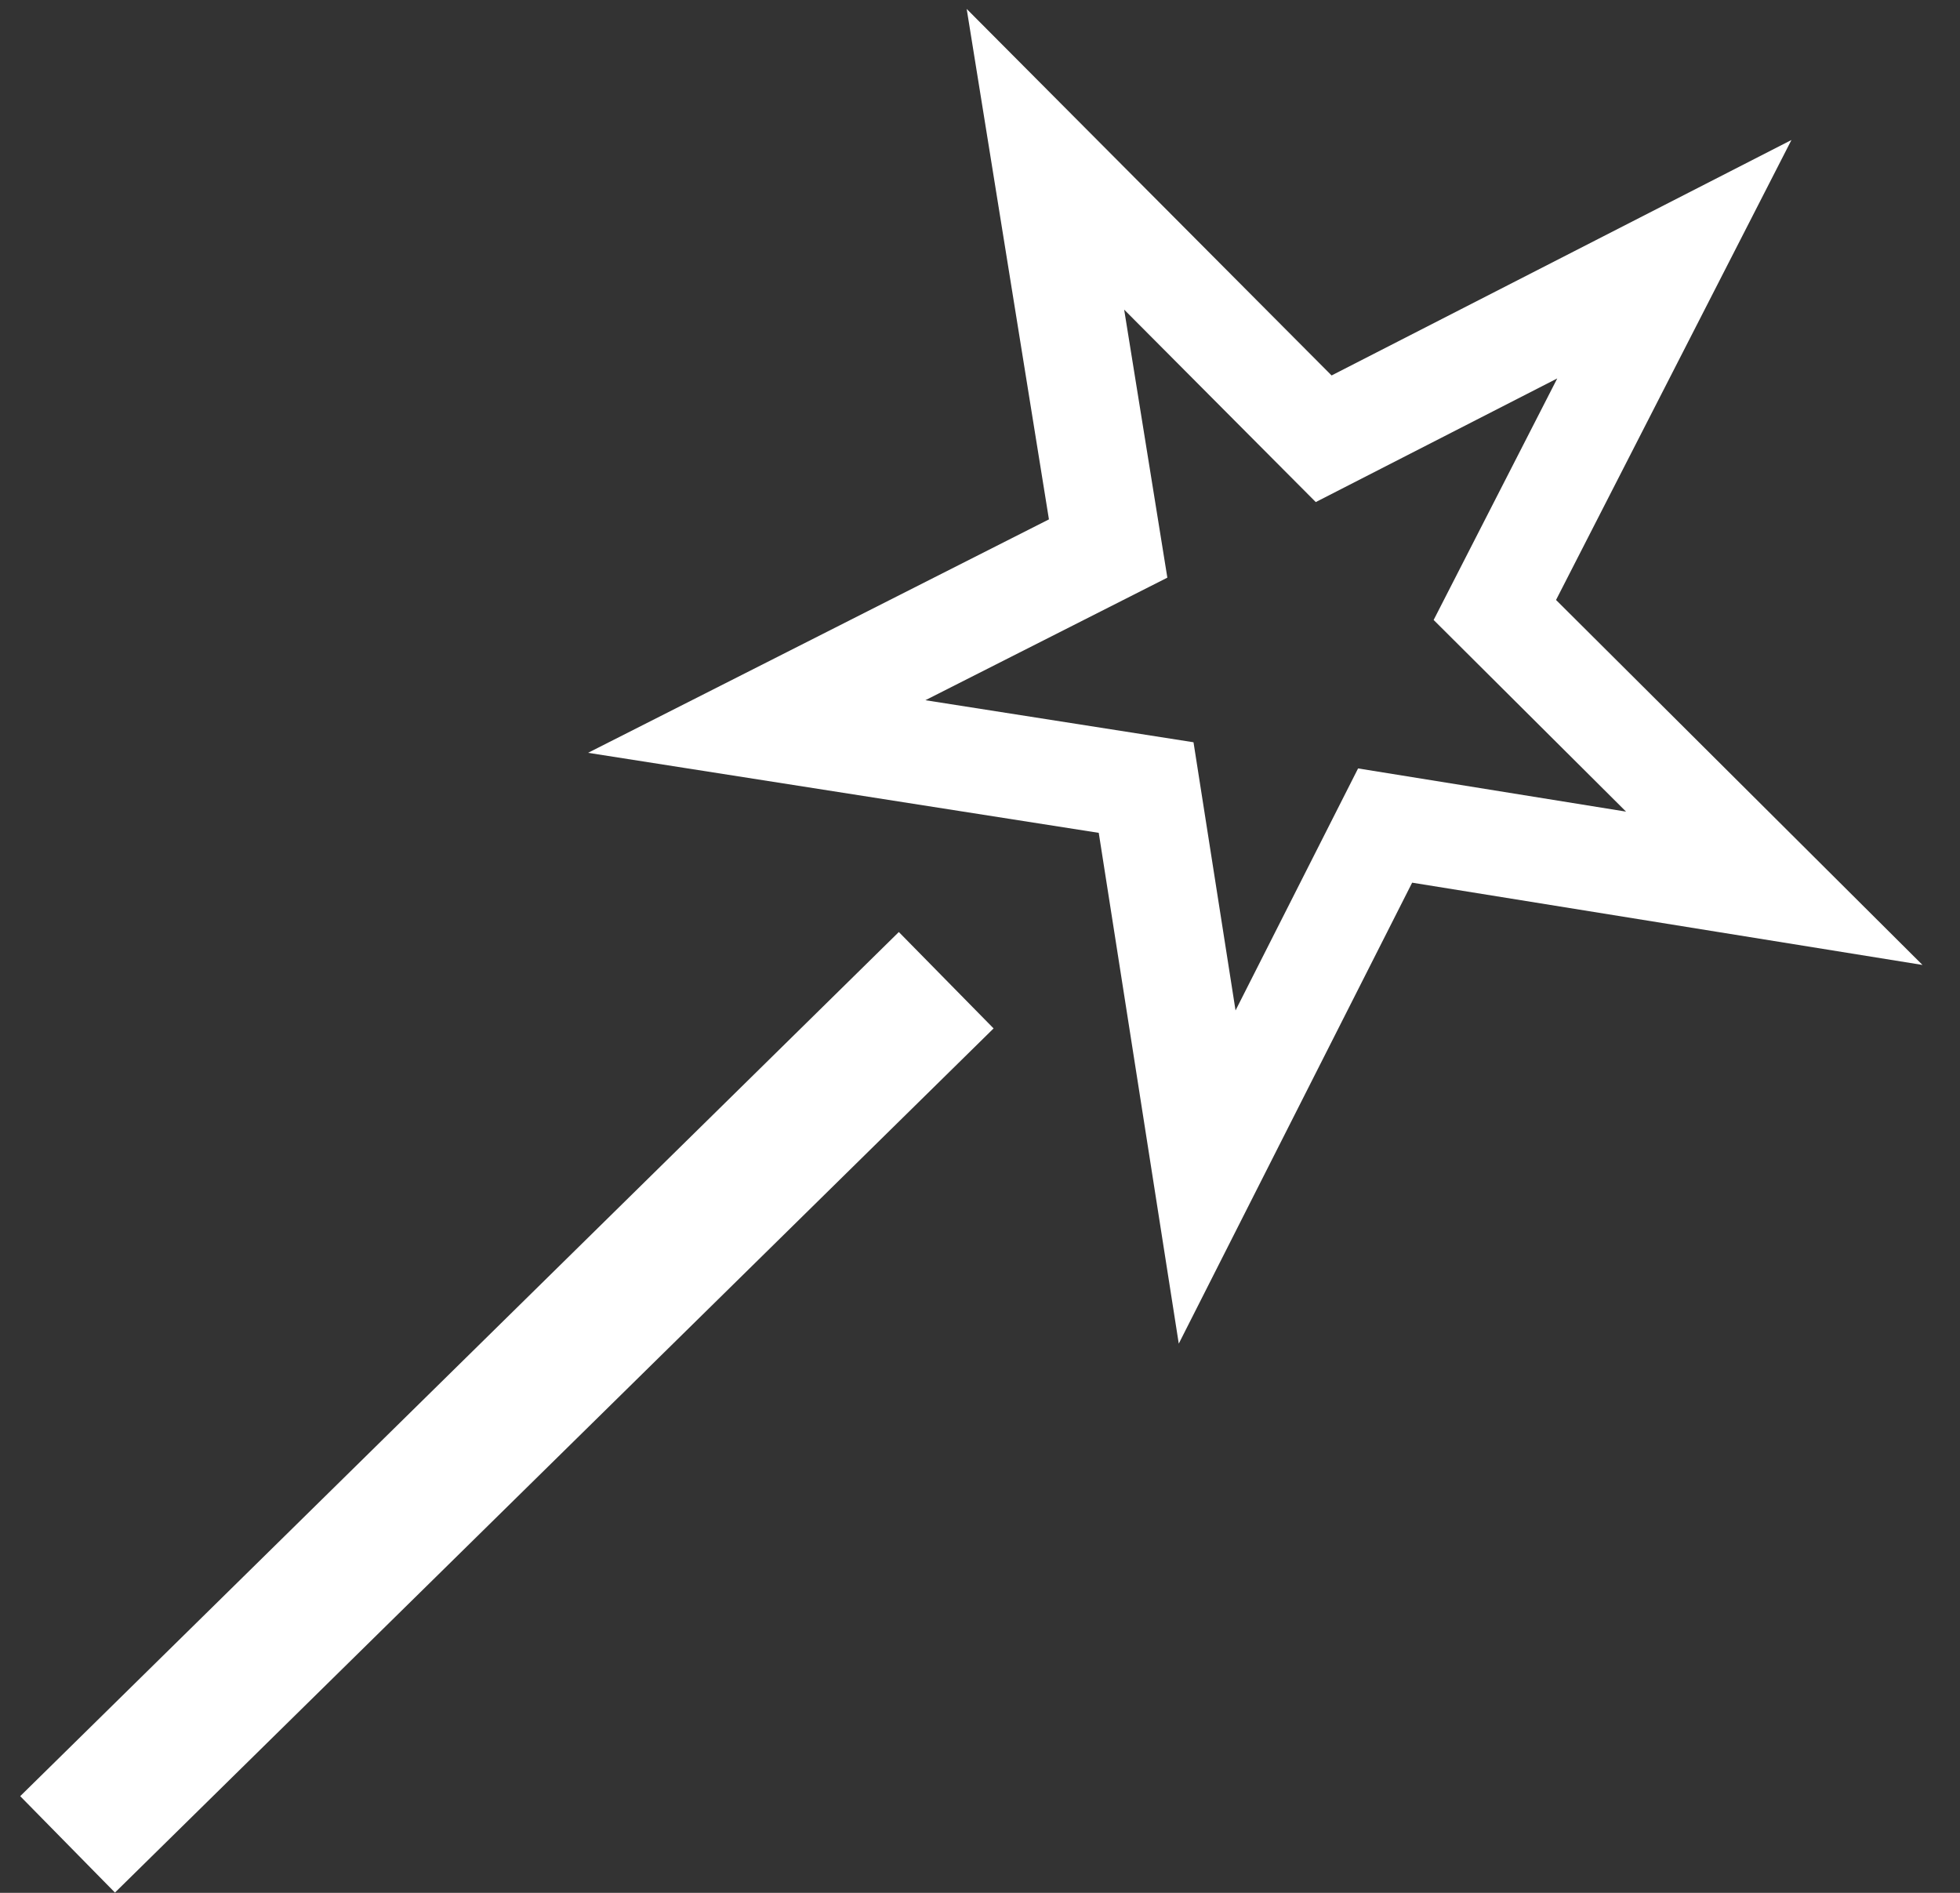 <?xml version="1.0" encoding="UTF-8" standalone="no"?>
<svg width="29px" height="28px" viewBox="0 0 29 28" version="1.1" xmlns="http://www.w3.org/2000/svg" xmlns:xlink="http://www.w3.org/1999/xlink" xmlns:sketch="http://www.bohemiancoding.com/sketch/ns">
    <rect x="0" y="0" width="29" height="28" fill="#333333" stroke="none"/>
    <!-- Generator: Sketch 3.4 (15575) - http://www.bohemiancoding.com/sketch -->
    <title>Star 1</title>
    <desc>Created with Sketch.</desc>
    <defs></defs>
    <g id="Page-3" stroke="none" stroke-width="1" fill="none" fill-rule="evenodd" sketch:type="MSPage">
        <path d="M16.257,12.32 L8.701,11.136 L15.52,7.683 L14.303,0.132 L19.702,5.554 L26.506,2.071 L23.023,8.875 L28.445,14.274 L20.894,13.057 L17.441,19.876 L16.257,12.32 Z M17.659,10.98 L13.692,10.358 L17.272,8.545 L16.633,4.58 L19.468,7.427 L23.041,5.598 L21.212,9.171 L24.059,12.006 L20.094,11.367 L18.281,14.947 L17.659,10.98 Z M1.701,27.996 L14.701,15.213 L13.299,13.787 L0.299,26.57 L1.701,27.996 Z" id="Star-1" fill="#FFFFFF" sketch:type="MSShapeGroup"></path>
    </g>
</svg>